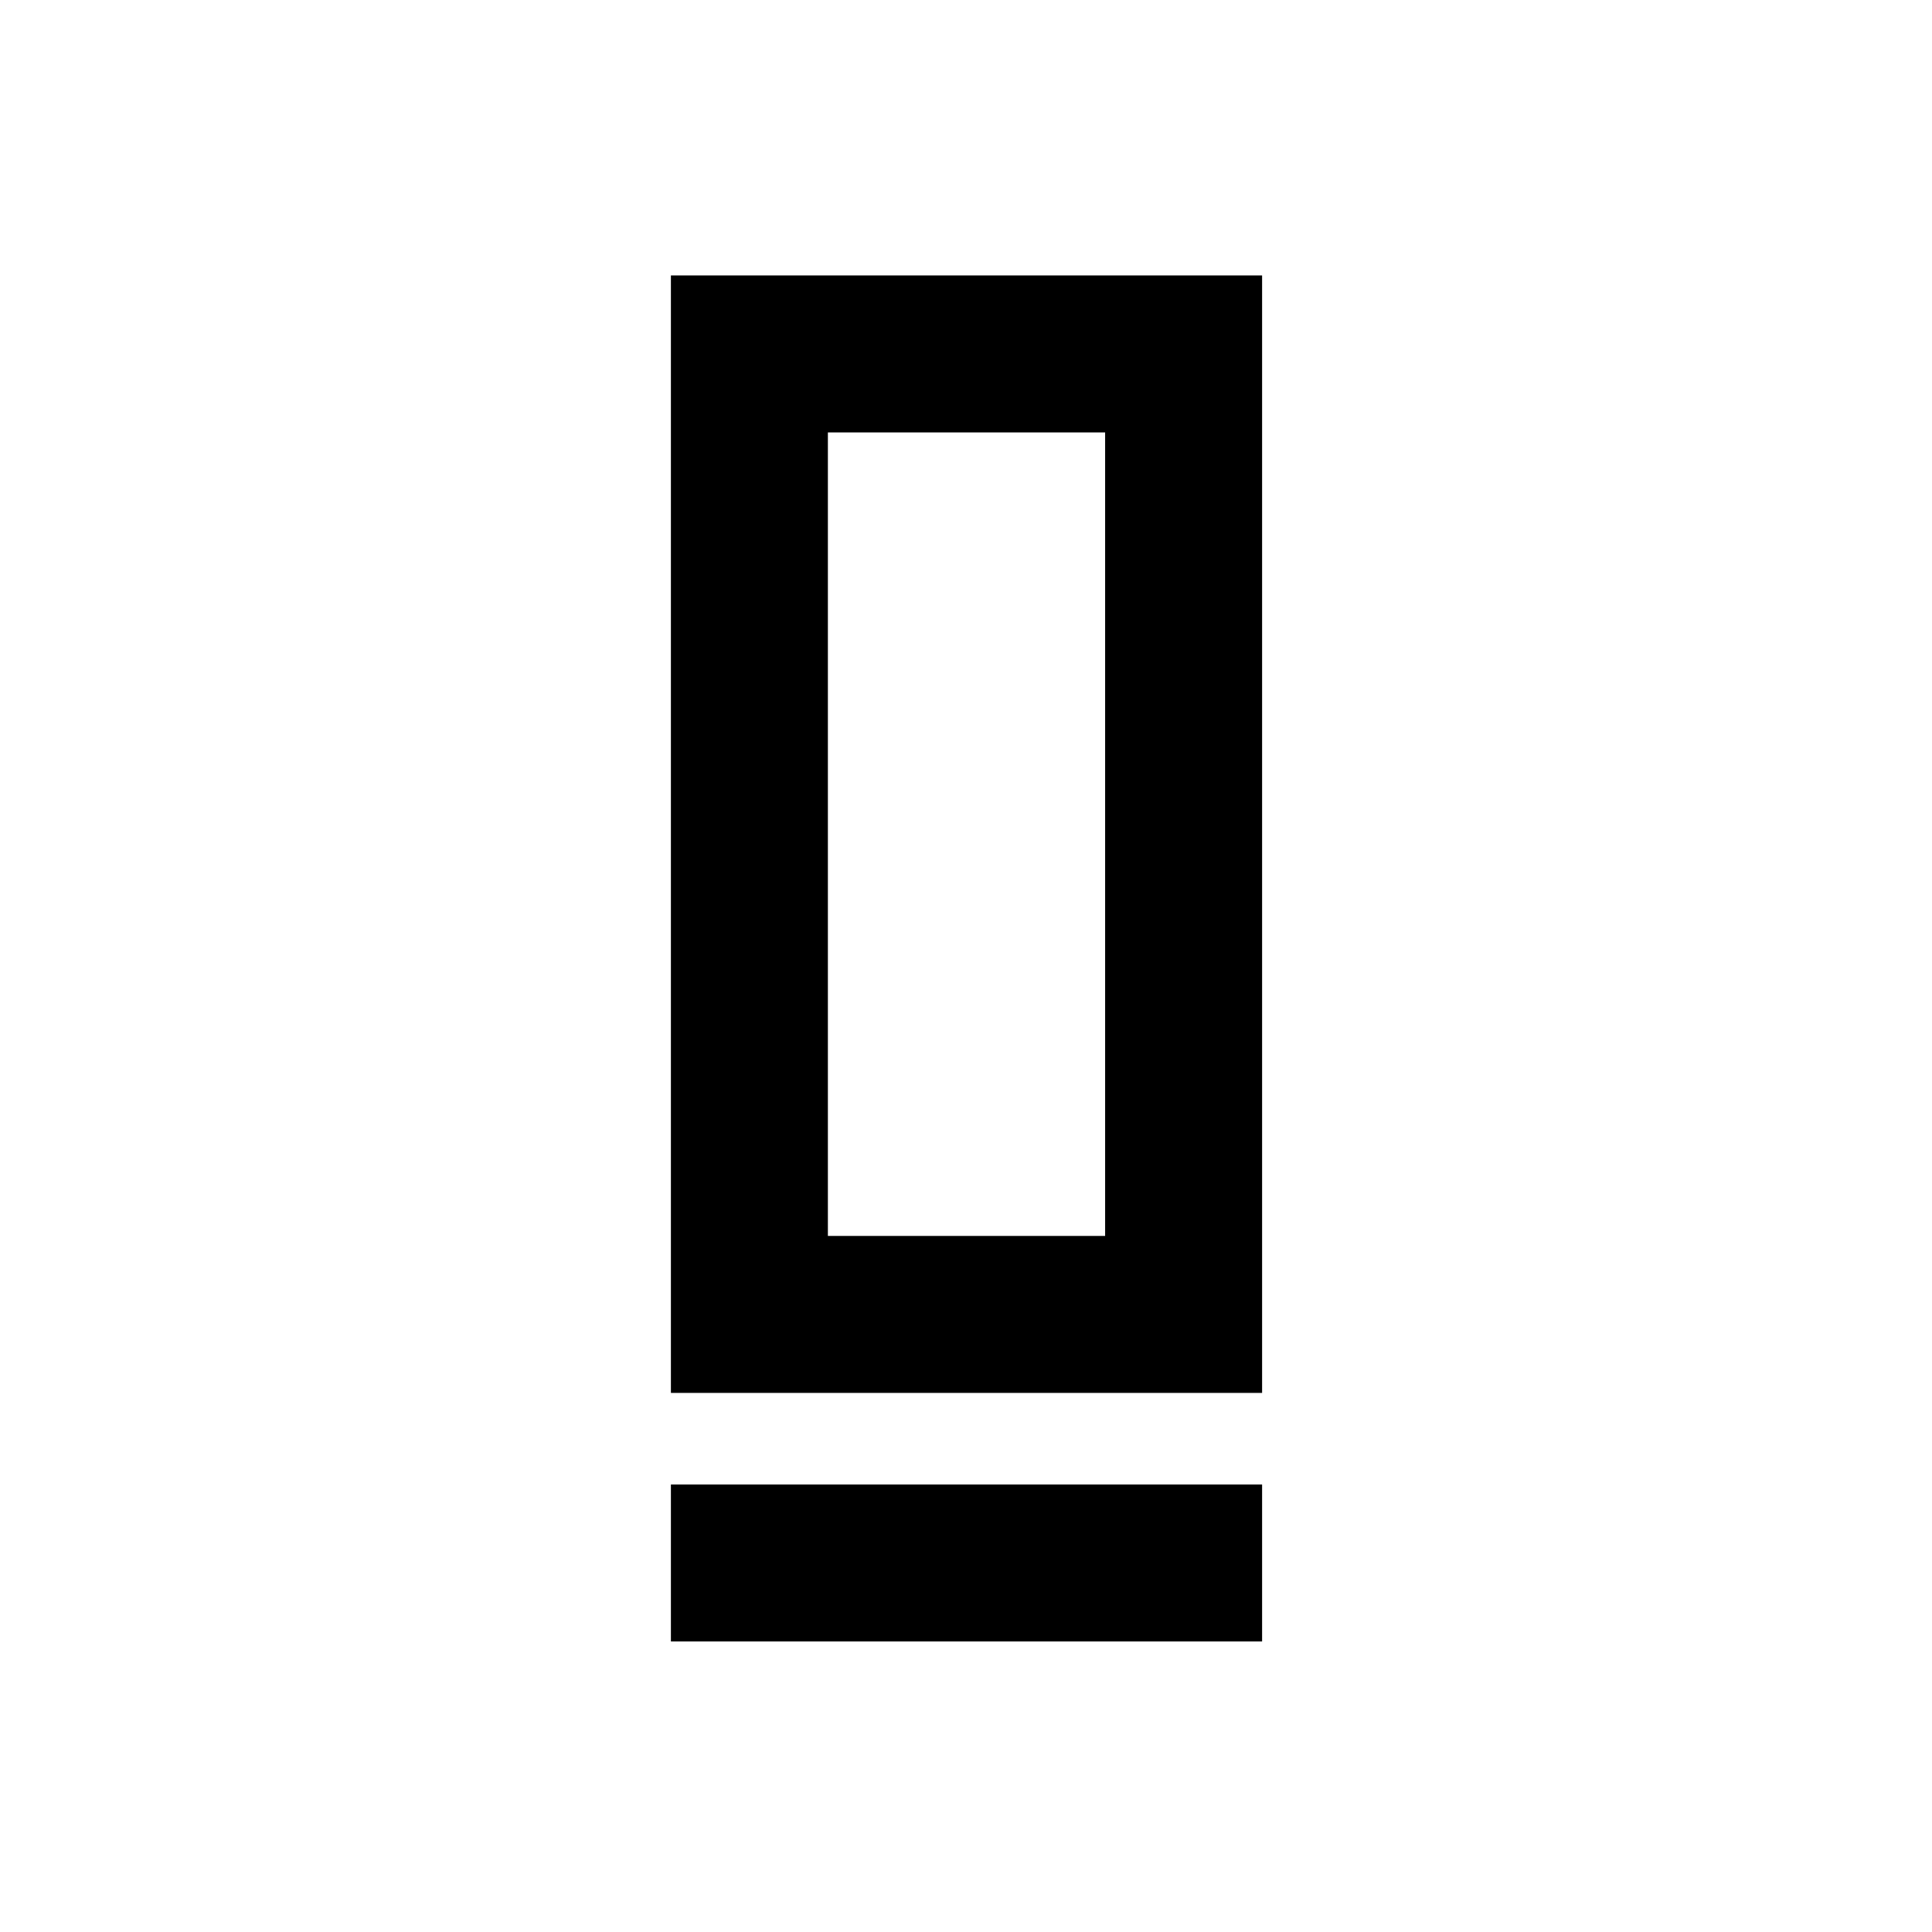 <svg xmlns="http://www.w3.org/2000/svg" height="20" viewBox="0 -960 960 960" width="20"><path d="M333.369-267.87v-555.261h293.762v555.261H333.369Zm78.001-78h137.76v-399.26H411.37v399.26Zm-78.001 201.501v-78.001h293.762v78.001H333.369ZM411.37-345.87h137.76-137.76Z"/></svg>
